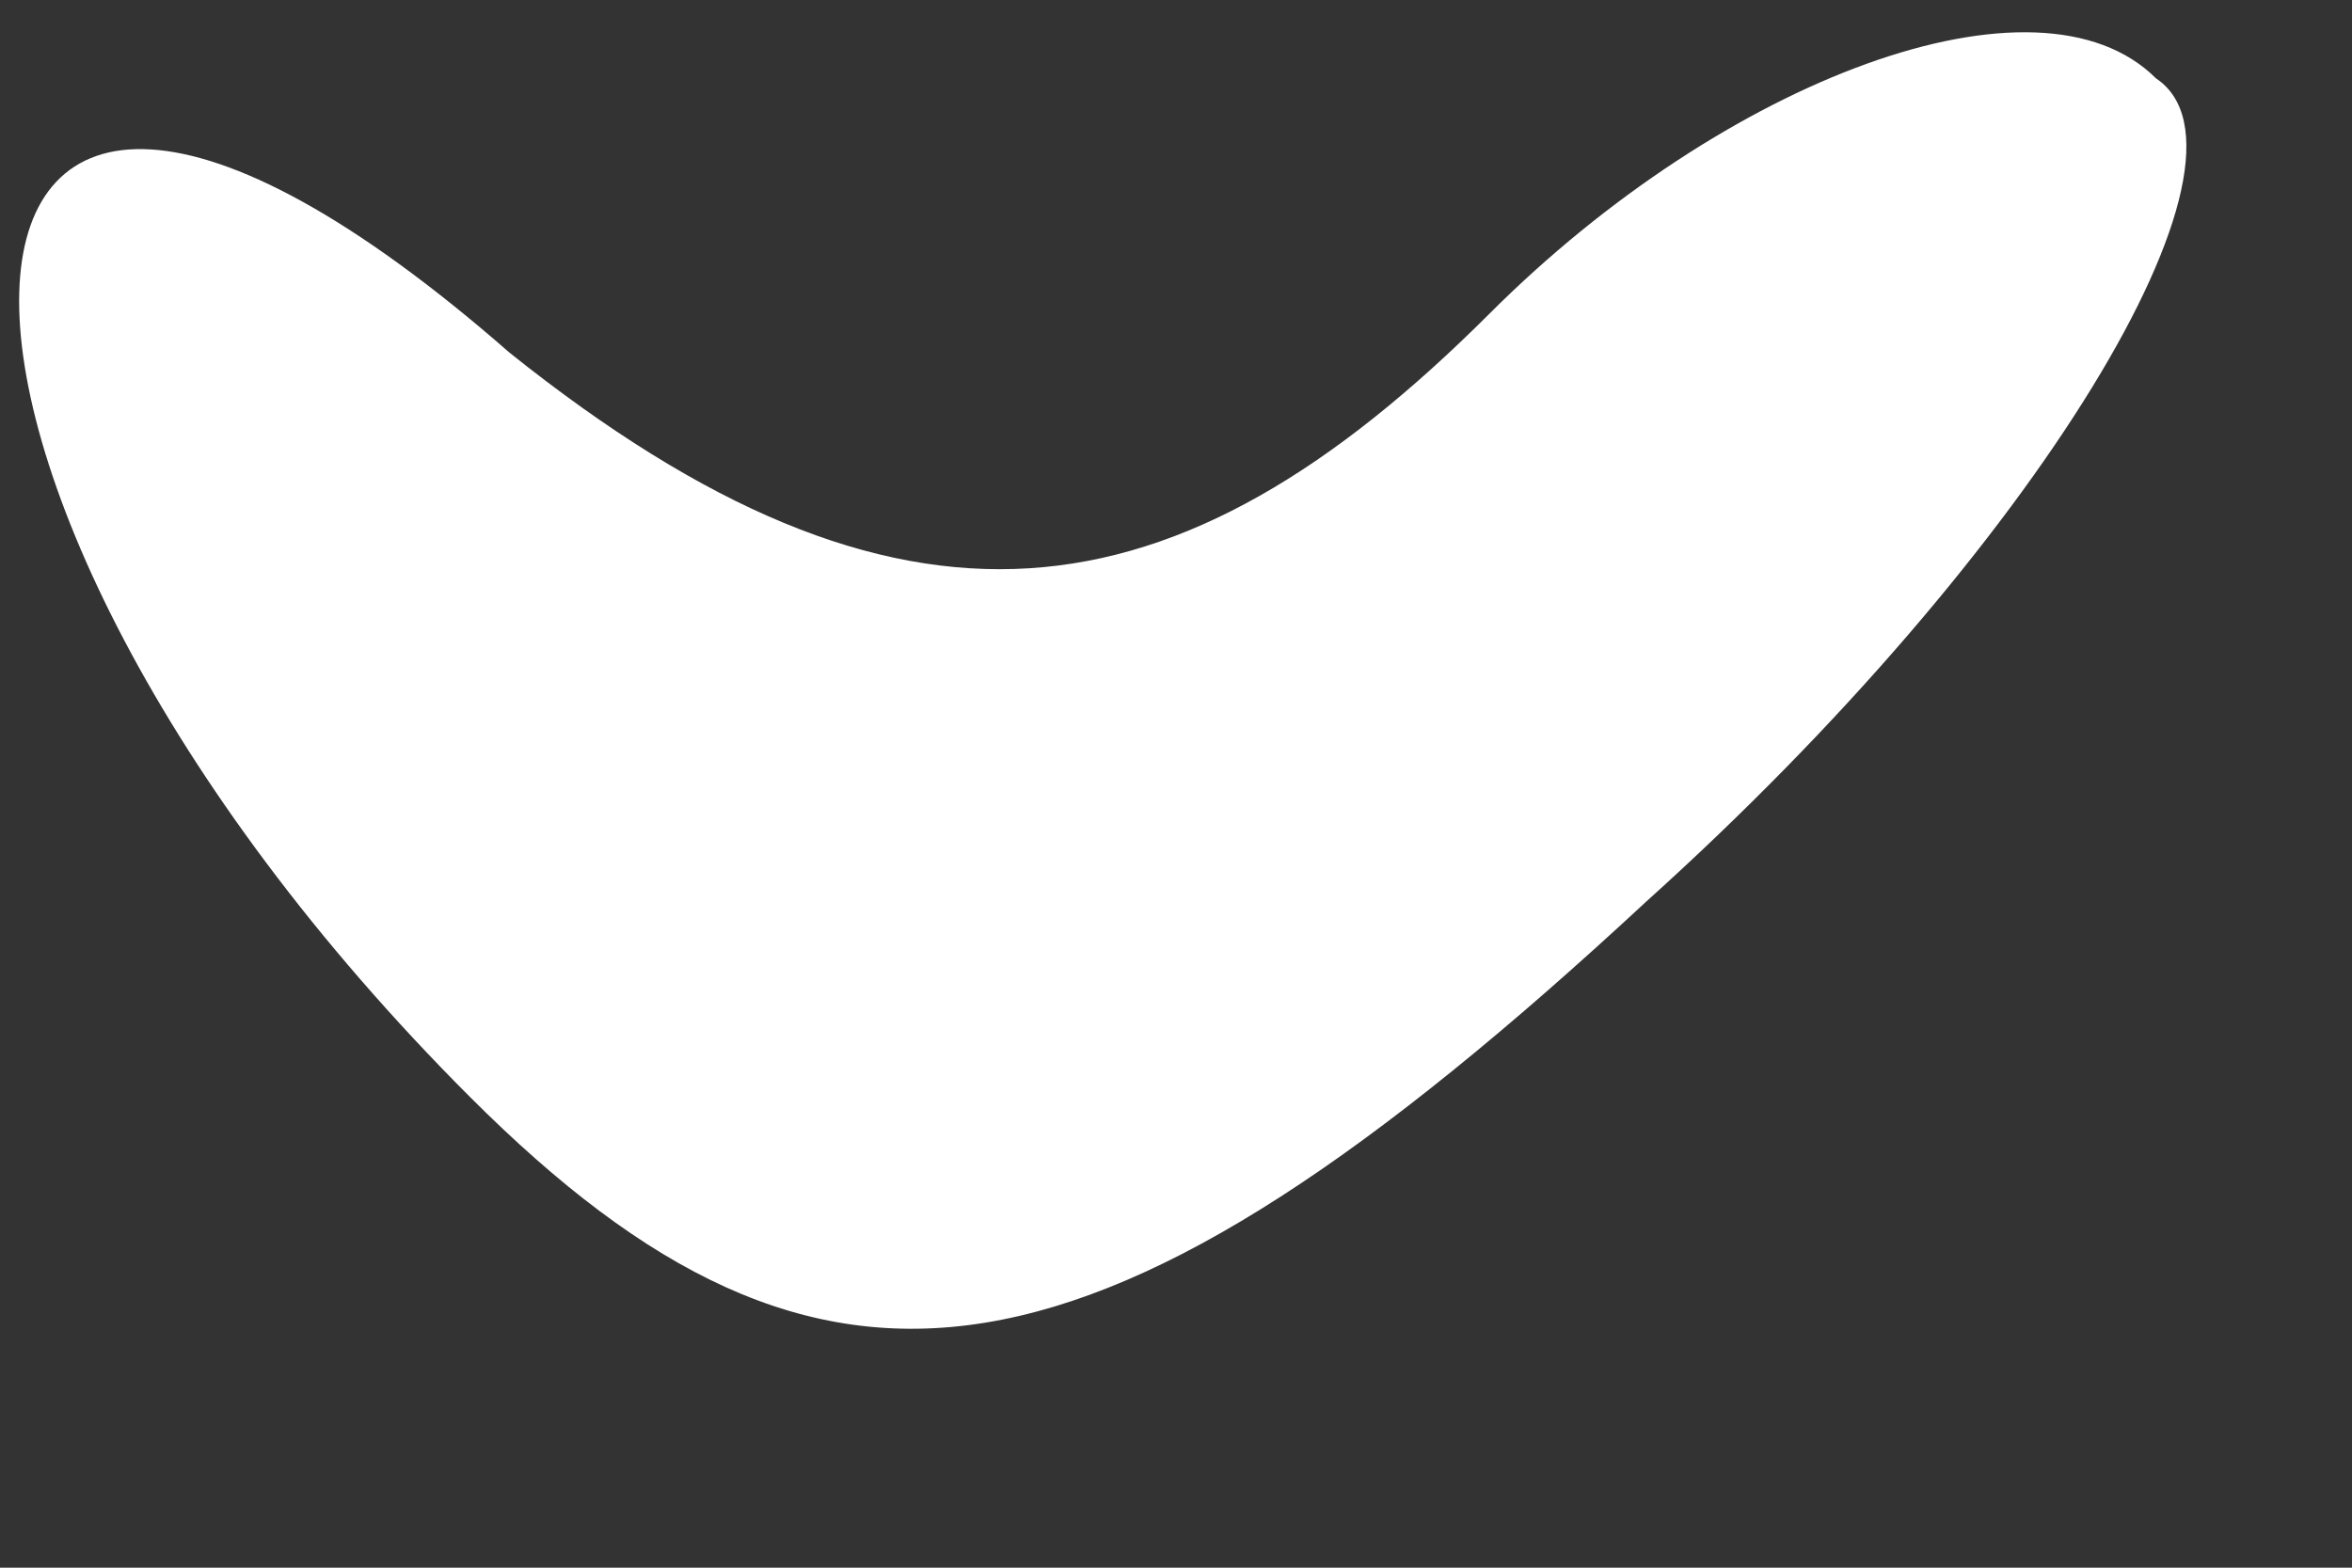 <!DOCTYPE svg PUBLIC "-//W3C//DTD SVG 20010904//EN" "http://www.w3.org/TR/2001/REC-SVG-20010904/DTD/svg10.dtd">
<svg version="1.0" xmlns="http://www.w3.org/2000/svg" width="6px" height="4px" viewBox="0 0 60 40" preserveAspectRatio="xMidYMid meet">
<rect x="0" y="0" width="60" height="40" fill="#333333" stroke="none"/>
<g id="layer101" fill="#ffffff" stroke="none">
 <path d="M12 28 c-16 -16 -15 -33 1 -19 10 8 17 7 25 -1 6 -6 14 -9 17 -6 3 2 -3 12 -13 21 -14 13 -21 14 -30 5z"/>
 </g>

</svg>